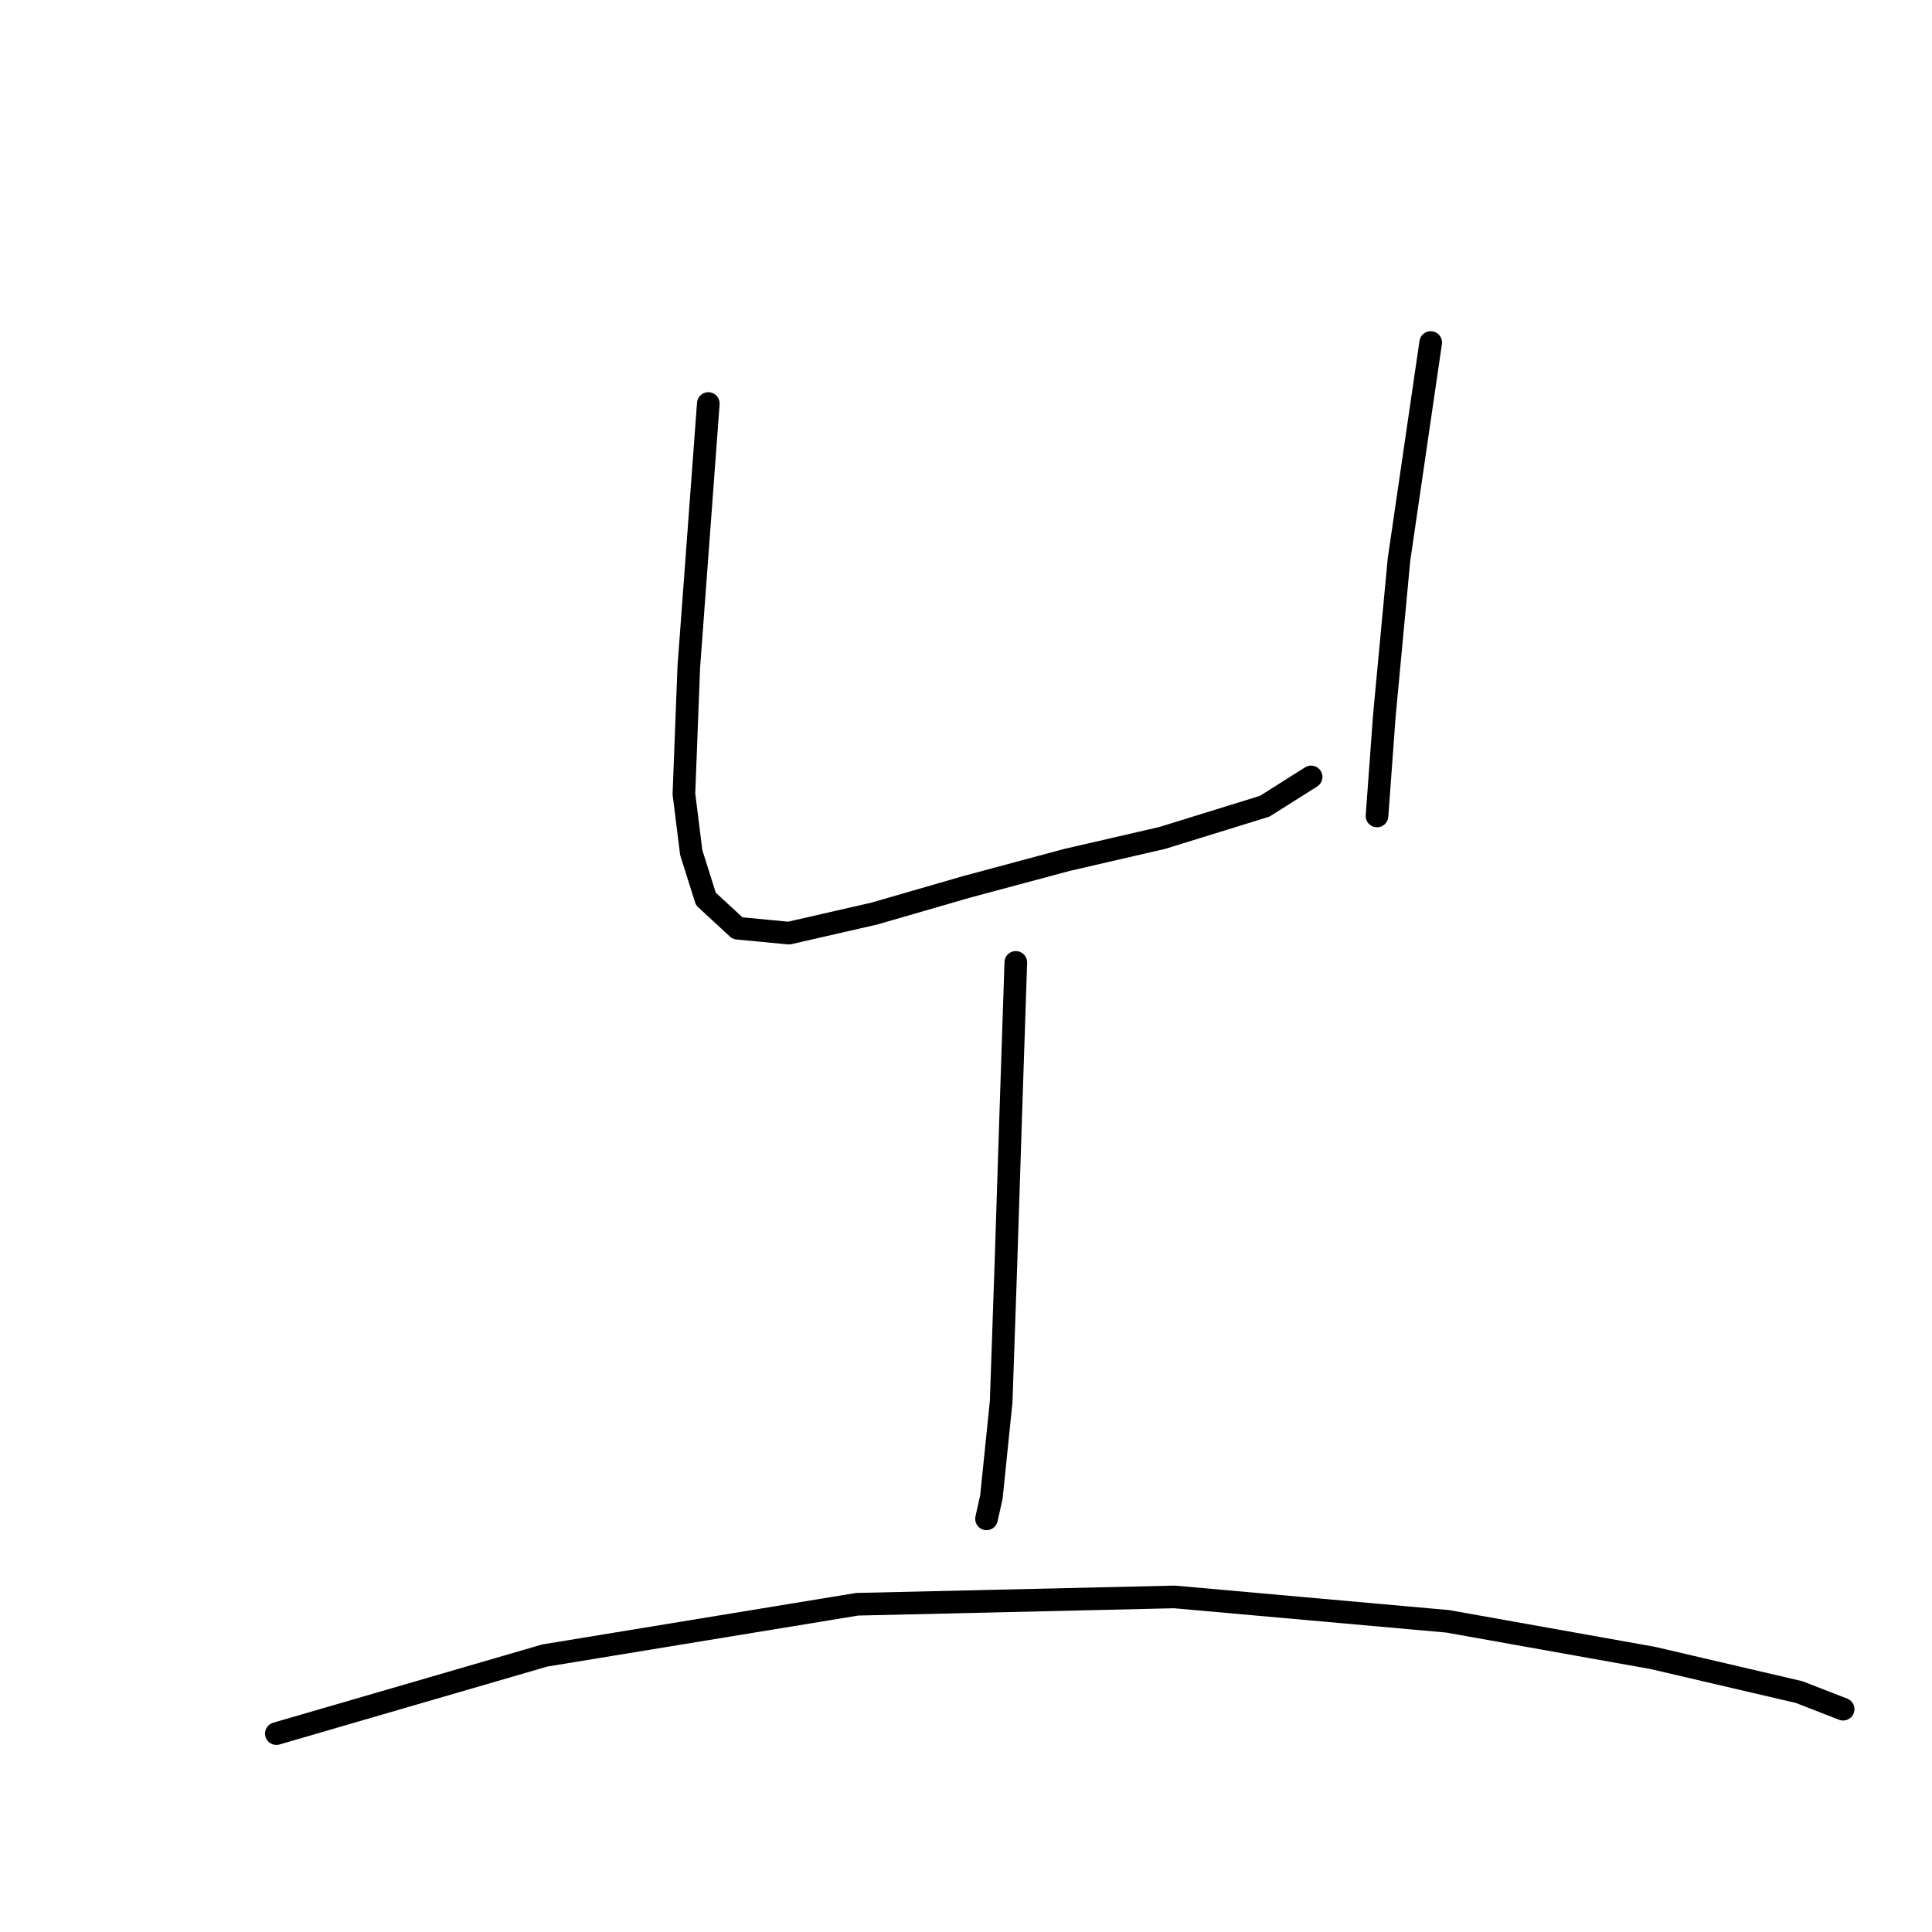 <?xml version="1.0" standalone="no"?>
    <svg width="256" height="256" xmlns="http://www.w3.org/2000/svg" version="1.1">
    <polyline stroke="black" stroke-width="3" stroke-linecap="round" fill="transparent" stroke-linejoin="round" points="93.855 53.47 92.562 70.933 91.268 88.395 90.622 105.21 91.592 112.971 93.532 119.116 97.736 122.996 104.527 123.643 115.845 121.056 128.133 117.499 141.392 113.942 154.003 111.031 167.585 106.827 173.729 102.947 173.729 102.947 " />
        <polyline stroke="black" stroke-width="3" stroke-linecap="round" fill="transparent" stroke-linejoin="round" points="189.575 45.386 185.371 74.166 183.431 94.862 182.461 108.121 182.461 108.121 " />
        <polyline stroke="black" stroke-width="3" stroke-linecap="round" fill="transparent" stroke-linejoin="round" points="134.601 127.523 133.954 146.926 133.307 166.975 132.66 185.731 131.367 198.343 130.72 201.253 130.72 201.253 " />
        <polyline stroke="black" stroke-width="3" stroke-linecap="round" fill="transparent" stroke-linejoin="round" points="36.618 229.711 72.189 219.362 113.581 212.572 155.62 211.601 191.838 214.835 219.002 219.686 238.405 224.213 244.225 226.477 244.225 226.477 " />
        </svg>